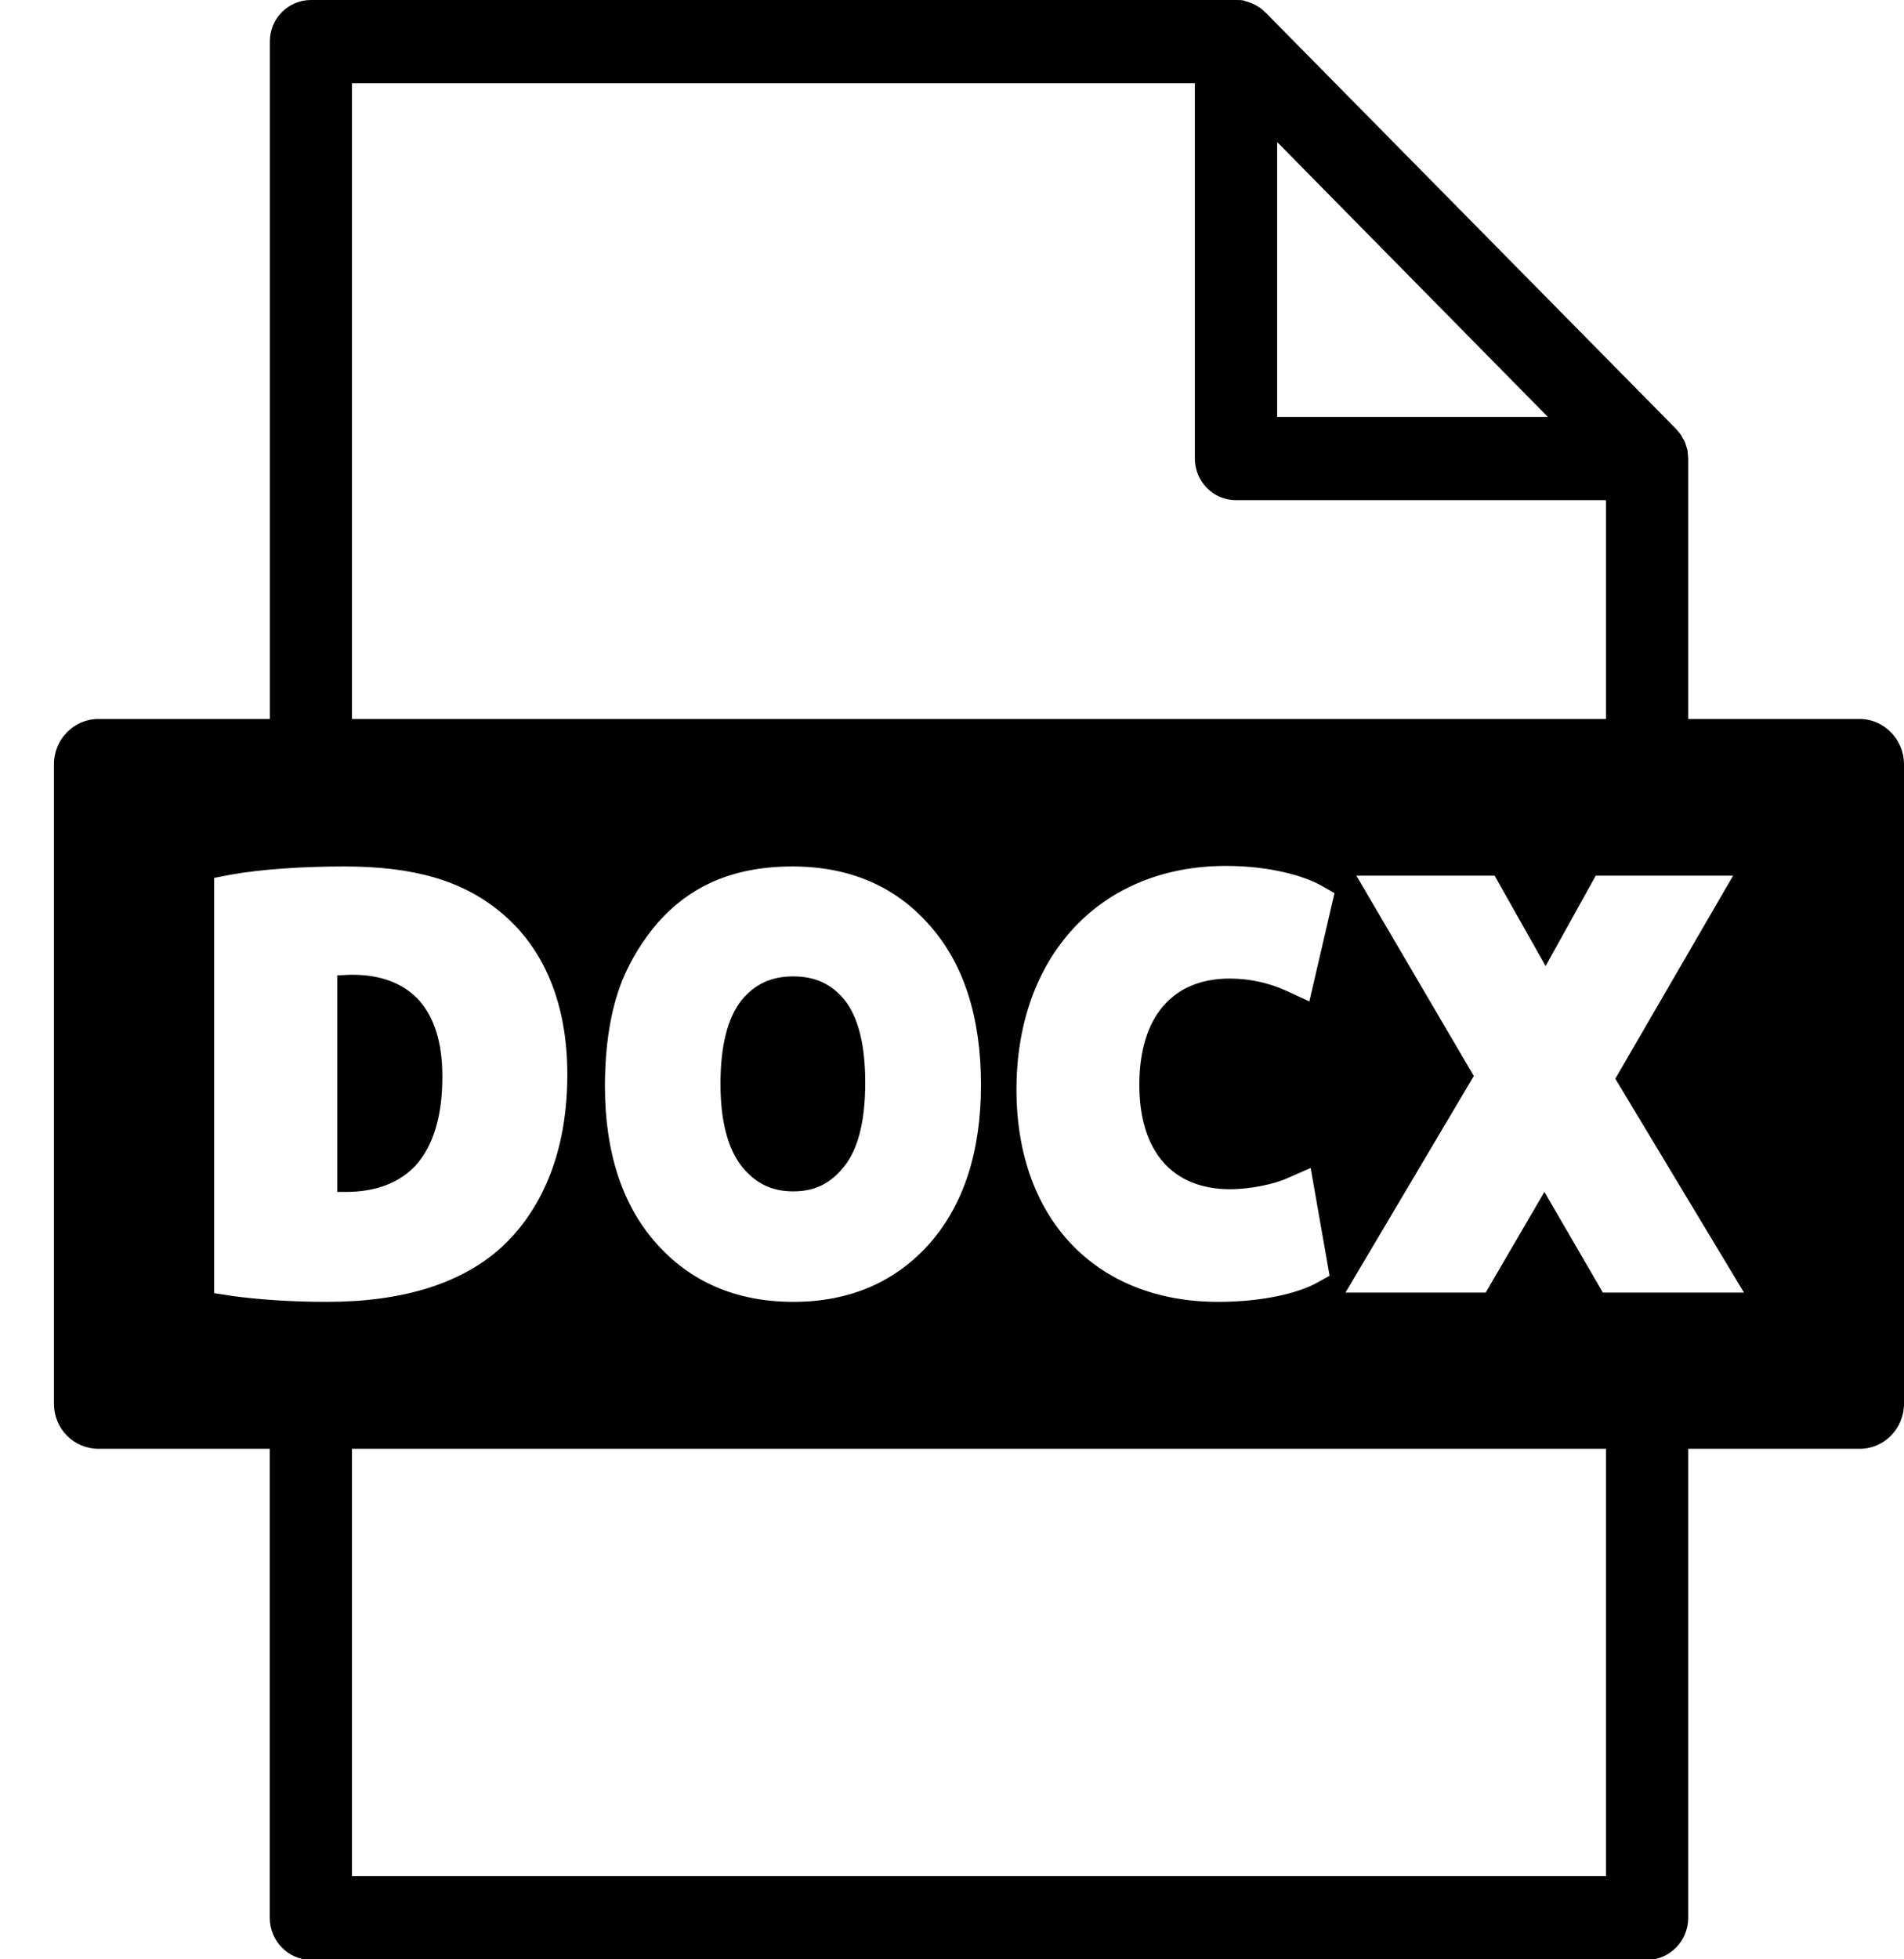 <svg role="img" xmlns="http://www.w3.org/2000/svg" width="35" height="36" viewBox="0 0 35 36">
  <path
    d="M404.582 7131.94C404.179 7131.94 403.875 7132.08 403.63 7132.38C403.375 7132.7 403.244 7133.22 403.244 7133.91C403.244 7134.6 403.379 7135.11 403.642 7135.44C403.897 7135.75 404.193 7135.89 404.582 7135.89C404.968 7135.89 405.264 7135.75 405.511 7135.44C405.774 7135.12 405.905 7134.6 405.905 7133.89C405.905 7133.2 405.778 7132.69 405.523 7132.37C405.285 7132.08 404.984 7131.94 404.582 7131.94ZM396.355 7135.9C396.914 7135.9 397.348 7135.73 397.644 7135.41C397.965 7135.05 398.131 7134.51 398.131 7133.79C398.135 7133.15 397.977 7132.66 397.666 7132.34C397.387 7132.06 396.99 7131.91 396.48 7131.91C396.369 7131.91 396.277 7131.92 396.199 7131.92L396.199 7135.9C396.246 7135.9 396.289 7135.9 396.328 7135.9ZM424.185 7127.21L421.033 7127.21L421.033 7122.42C421.033 7122.41 421.029 7122.4 421.029 7122.38C421.027 7122.35 421.025 7122.31 421.019 7122.27C421.012 7122.25 421.005 7122.22 420.994 7122.19C420.988 7122.17 420.984 7122.15 420.976 7122.13C420.963 7122.1 420.947 7122.07 420.93 7122.05C420.922 7122.03 420.916 7122.02 420.906 7122C420.877 7121.96 420.846 7121.92 420.809 7121.88L413.254 7114.22C413.252 7114.22 413.248 7114.22 413.247 7114.22C413.213 7114.18 413.179 7114.15 413.139 7114.13C413.119 7114.11 413.096 7114.11 413.076 7114.09C413.053 7114.08 413.032 7114.07 413.008 7114.06C412.981 7114.05 412.955 7114.04 412.928 7114.03C412.907 7114.03 412.887 7114.02 412.866 7114.01C412.819 7114 412.769 7114 412.72 7114L395.716 7114C395.298 7114 394.961 7114.34 394.961 7114.76L394.961 7127.21L391.806 7127.21C391.356 7127.21 390.99 7127.59 390.992 7128.04L390.992 7139.79C390.992 7140.26 391.362 7140.62 391.814 7140.62L394.959 7140.62L394.959 7149.24C394.959 7149.66 395.298 7150.01 395.714 7150.01L420.277 7150.01C420.694 7150.01 421.033 7149.66 421.033 7149.24L421.033 7140.62L424.185 7140.62C424.635 7140.62 425 7140.25 425 7139.79L425 7128.04C425 7127.59 424.635 7127.21 424.185 7127.21ZM396.47 7115.53L411.964 7115.53L411.964 7122.42C411.964 7122.85 412.303 7123.19 412.72 7123.19L419.522 7123.19L419.522 7127.21L396.47 7127.21ZM419.522 7148.47L396.47 7148.47L396.47 7140.62L419.522 7140.62ZM419.465 7137.75L418.39 7135.9L417.31 7137.75L414.733 7137.75L417.092 7133.77L414.934 7130.09L417.475 7130.09L418.412 7131.75L419.333 7130.09L421.858 7130.09L419.693 7133.82L422.059 7137.75ZM408.033 7133.93C408.033 7135.15 407.719 7136.12 407.104 7136.83C406.473 7137.55 405.626 7137.92 404.584 7137.92C403.534 7137.92 402.68 7137.55 402.051 7136.83C401.434 7136.13 401.12 7135.16 401.12 7133.96C401.12 7133.2 401.227 7132.55 401.436 7132.02C401.597 7131.63 401.819 7131.27 402.094 7130.95C402.378 7130.63 402.699 7130.39 403.042 7130.23C403.484 7130.02 403.998 7129.92 404.565 7129.92C405.612 7129.92 406.461 7130.28 407.096 7131.01C407.717 7131.71 408.033 7132.7 408.033 7133.93ZM394.26 7137.81L393.937 7137.76L393.937 7130.13L394.248 7130.07C394.805 7129.97 395.572 7129.92 396.326 7129.92C397.613 7129.92 398.503 7130.18 399.202 7130.76C400.006 7131.42 400.429 7132.45 400.429 7133.74C400.429 7135.43 399.782 7136.39 399.237 7136.9C398.501 7137.58 397.412 7137.92 396.008 7137.92C395.378 7137.92 394.76 7137.88 394.26 7137.81ZM412.609 7135.85C413.006 7135.85 413.438 7135.75 413.66 7135.65L414.093 7135.46L414.441 7137.44L414.207 7137.57C413.902 7137.74 413.265 7137.92 412.393 7137.92C410.14 7137.92 408.685 7136.39 408.685 7134.02C408.685 7131.56 410.233 7129.91 412.535 7129.91C413.361 7129.91 413.982 7130.1 414.286 7130.27L414.531 7130.41L414.069 7132.4L413.658 7132.21C413.333 7132.06 412.977 7131.98 412.603 7131.98C411.55 7131.98 410.944 7132.69 410.944 7133.93C410.942 7135.15 411.55 7135.85 412.609 7135.85ZM413.477 7116.61L418.453 7121.66L413.477 7121.66Z"
    transform="translate(-390 -7114)"
  />
</svg>
